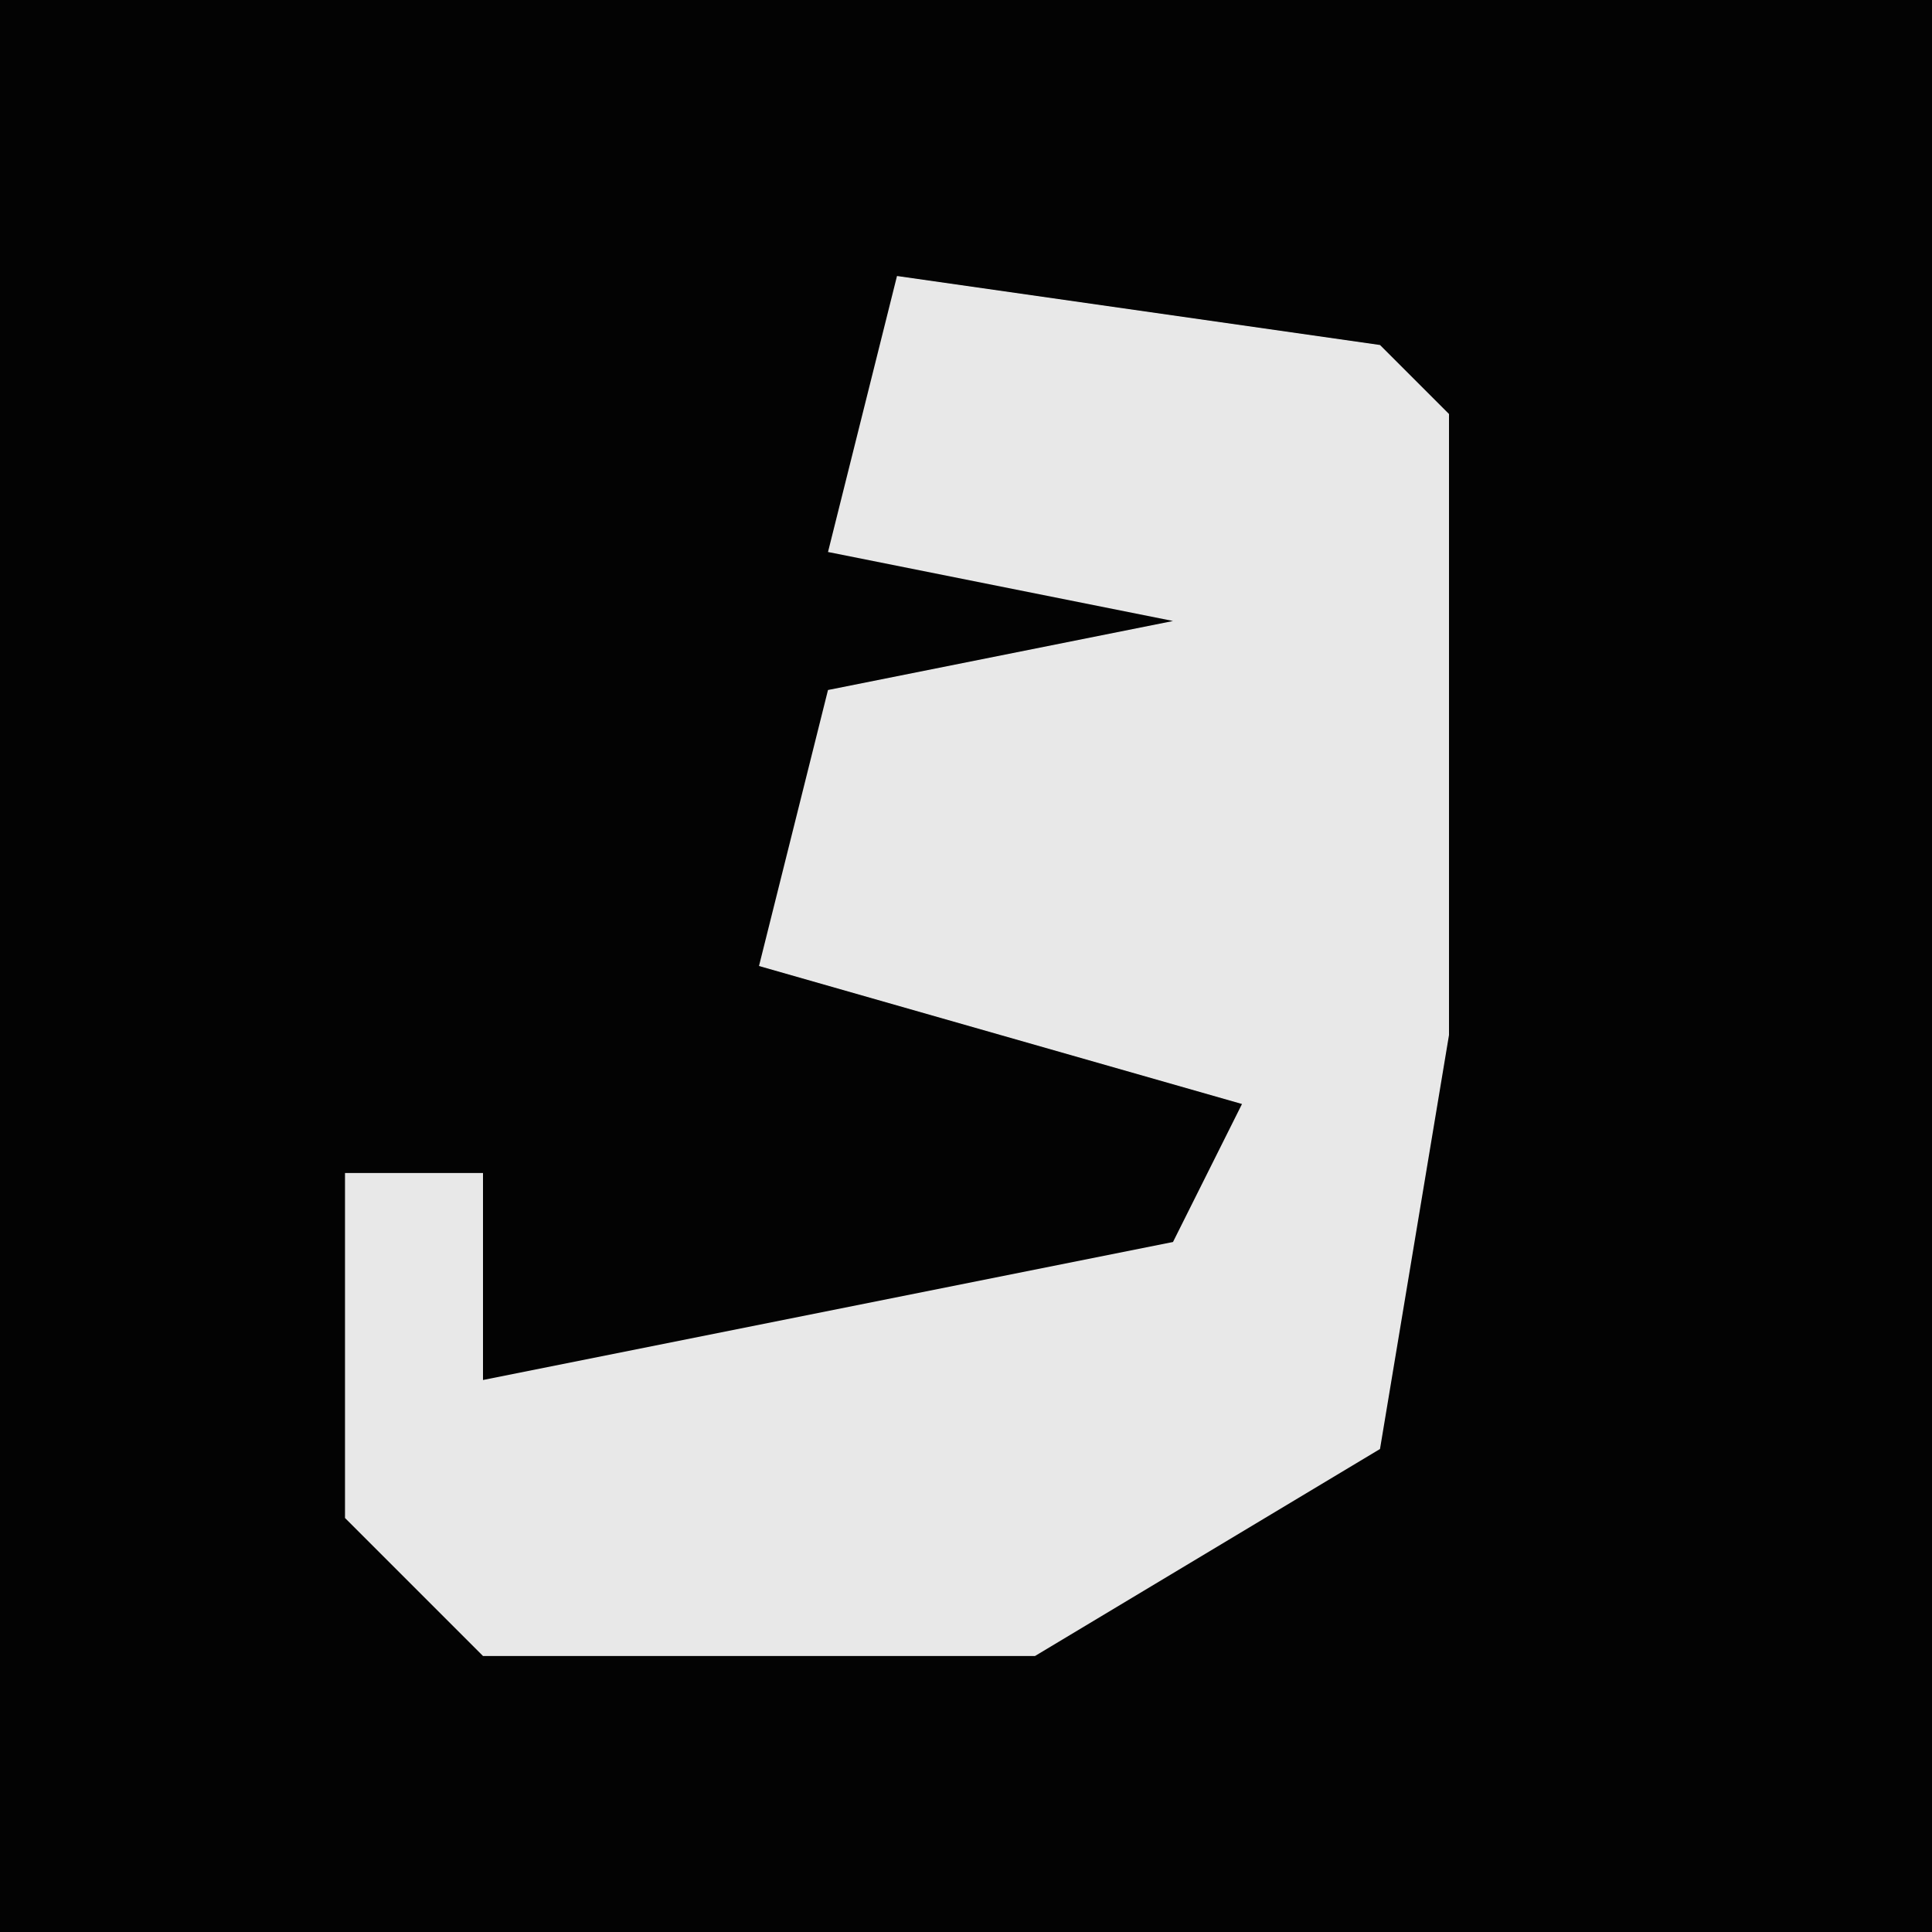 <?xml version="1.0" encoding="UTF-8"?>
<svg version="1.1" xmlns="http://www.w3.org/2000/svg" width="28" height="28">
<path d="M0,0 L28,0 L28,28 L0,28 Z " fill="#030303" transform="translate(0,0)"/>
<path d="M0,0 L7,1 L8,2 L8,7 L8,11 L7,17 L2,20 L-6,20 L-8,18 L-8,13 L-6,13 L-6,16 L4,14 L5,12 L-2,10 L-1,6 L4,5 L-1,4 Z " fill="#E8E8E8" transform="translate(13,4)"/>
</svg>
